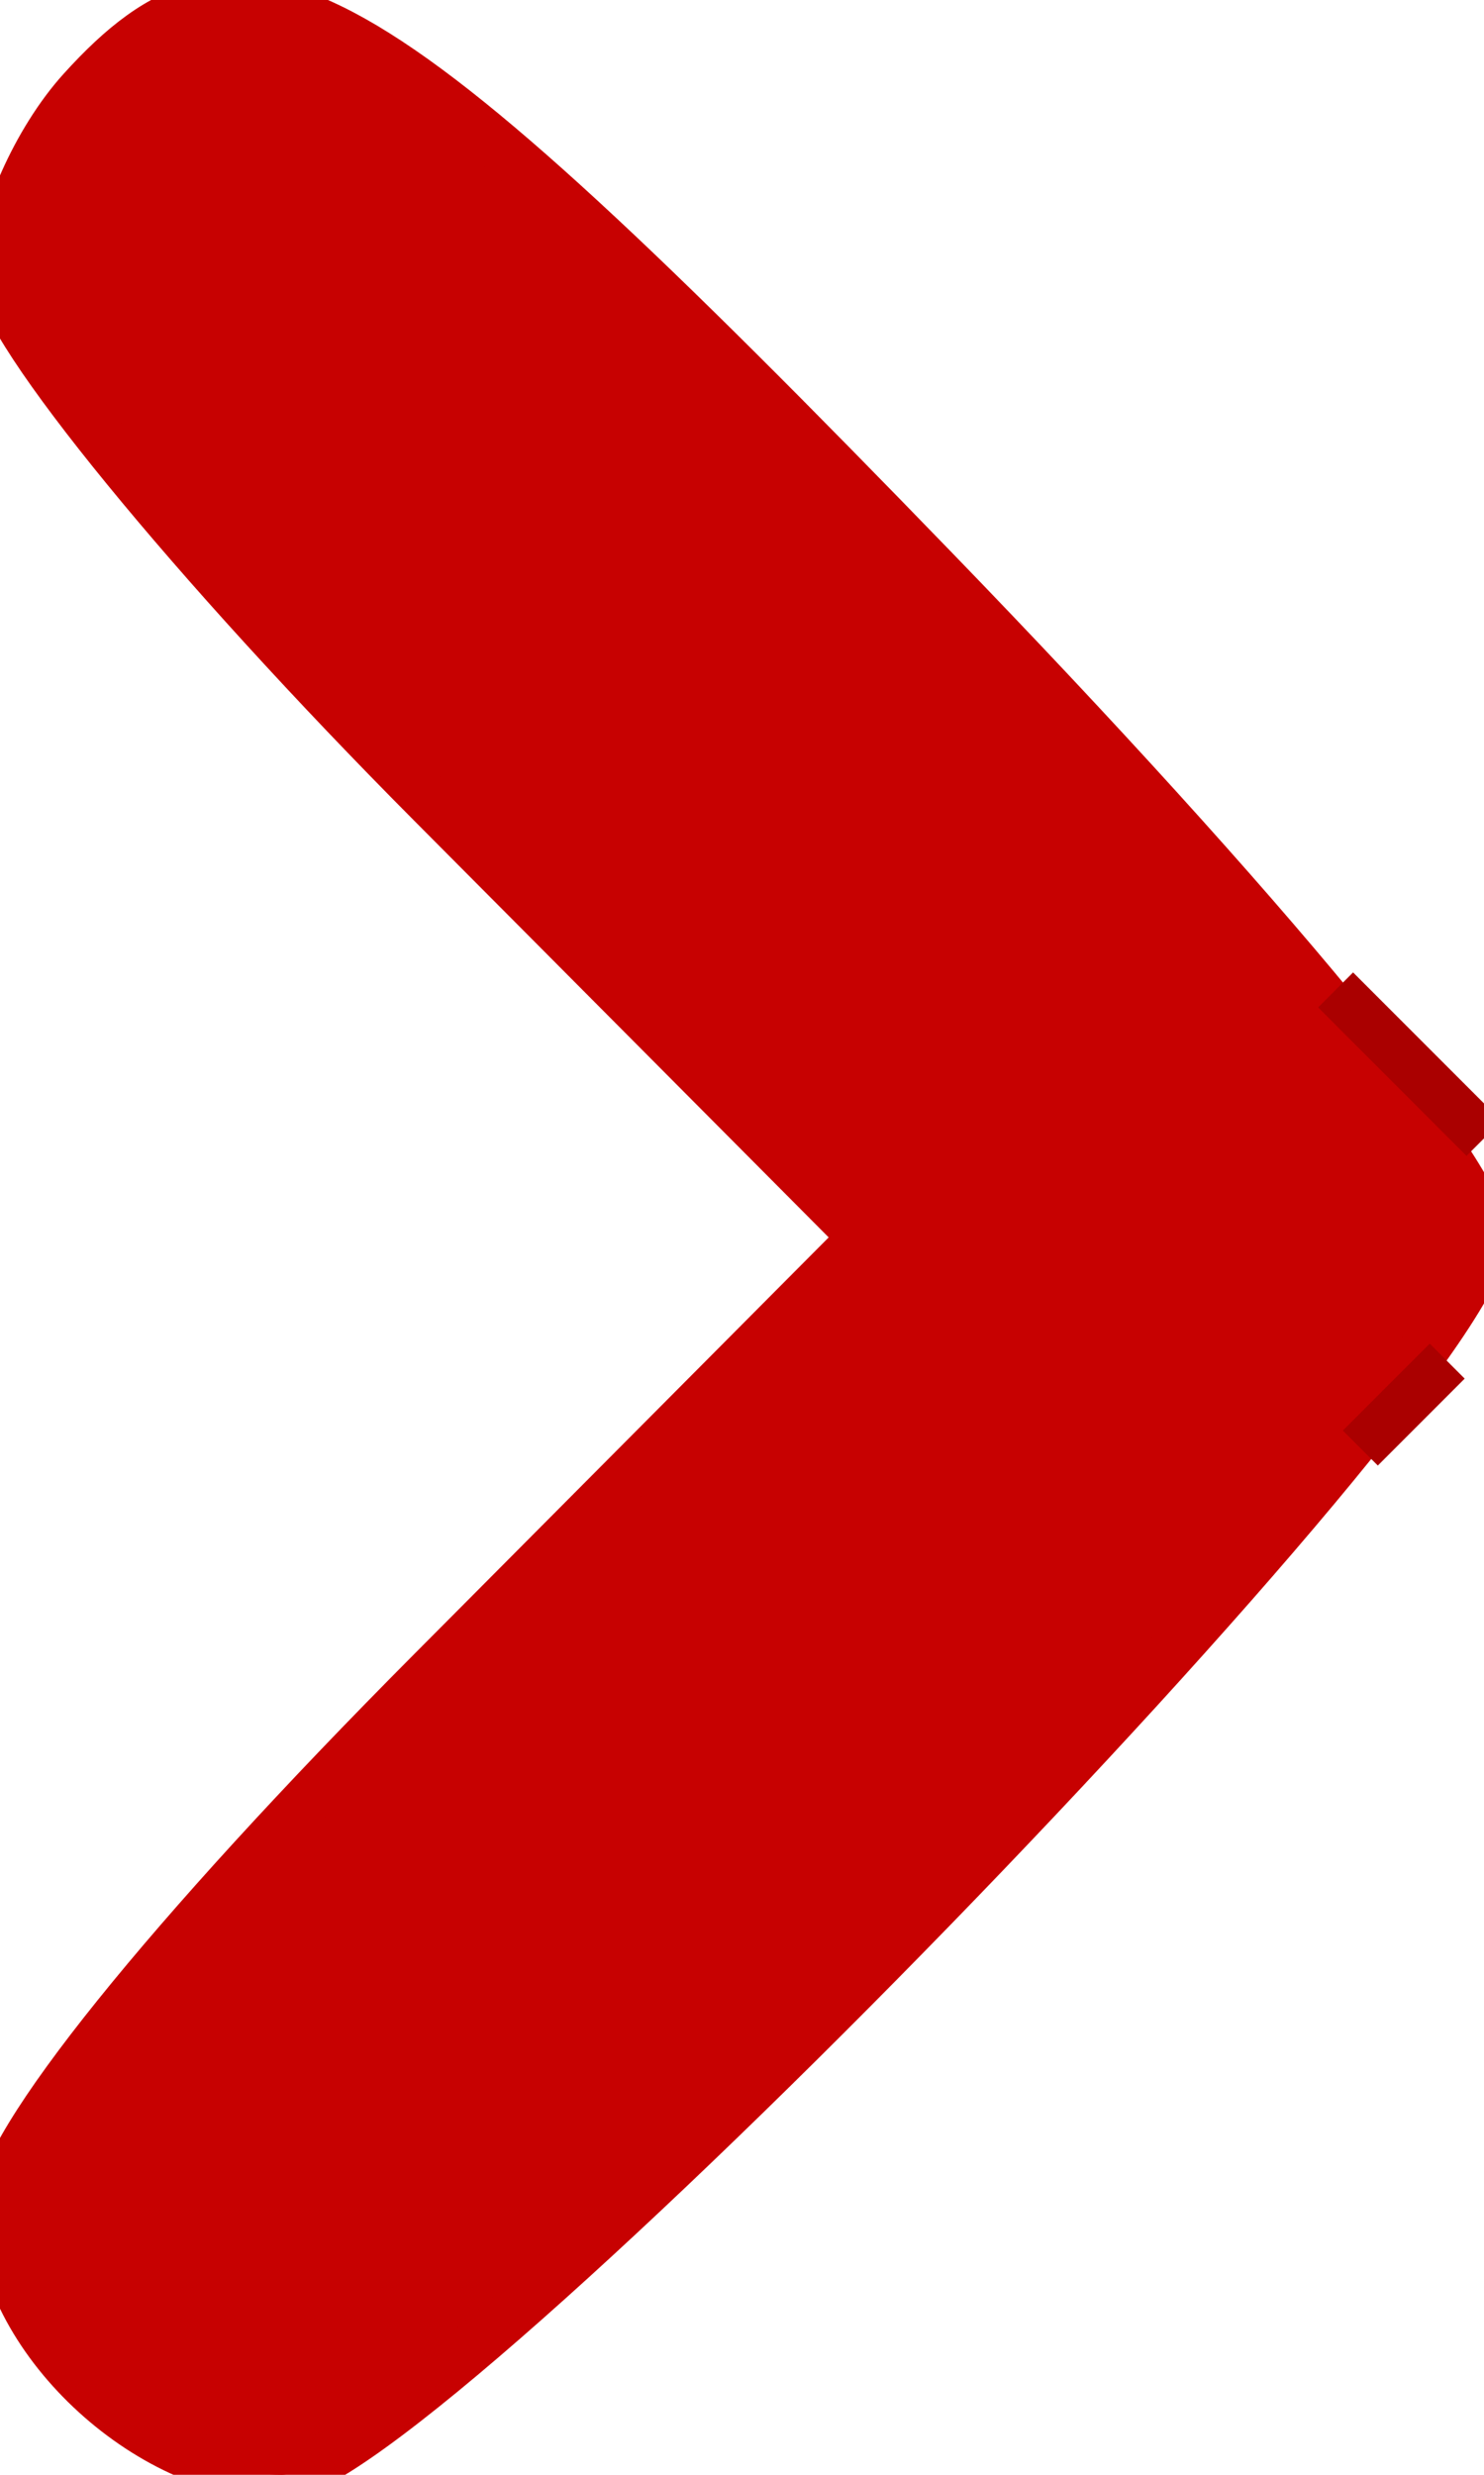 <?xml version="1.0" encoding="utf-8"?>
<!DOCTYPE svg PUBLIC "-//W3C//DTD SVG 20010904//EN" "http://www.w3.org/TR/2001/REC-SVG-20010904/DTD/svg10.dtd">
<svg version="1.0" xmlns="http://www.w3.org/2000/svg" width="30pt" height="50pt" viewBox="0 0 30 50" style="" preserveAspectRatio="xMidYMid meet">
<g fill="#C70101FF" stroke="#C70101FF">
<path d="M 1.655 1.829 C 0.745 2.835 0.000 4.513 0.000 5.559 C 0.000 6.613 3.892 11.371 8.729 16.230 L 17.458 25.000 8.729 33.770 C 3.378 39.145 0.000 43.343 0.000 44.615 C 0.000 47.186 2.976 50.000 5.694 50.000 C 8.388 50.000 30.000 27.770 30.000 25.000 C 30.000 23.792 25.549 18.393 18.866 11.494 C 7.269 -0.477 4.930 -1.790 1.655 1.829 "/></g>
<g fill="#AA000003" stroke="#AA000003">
<path d="M 28.378 28.378 L 27.500 29.256 28.378 28.378 L 29.256 27.500 28.378 28.378 "/></g>
<g fill="#AA000003" stroke="#AA000003">
<path d="M 28.500 21.500 L 30.000 23.000 28.500 21.500 L 27.000 20.000 28.500 21.500 "/></g>
</svg>

